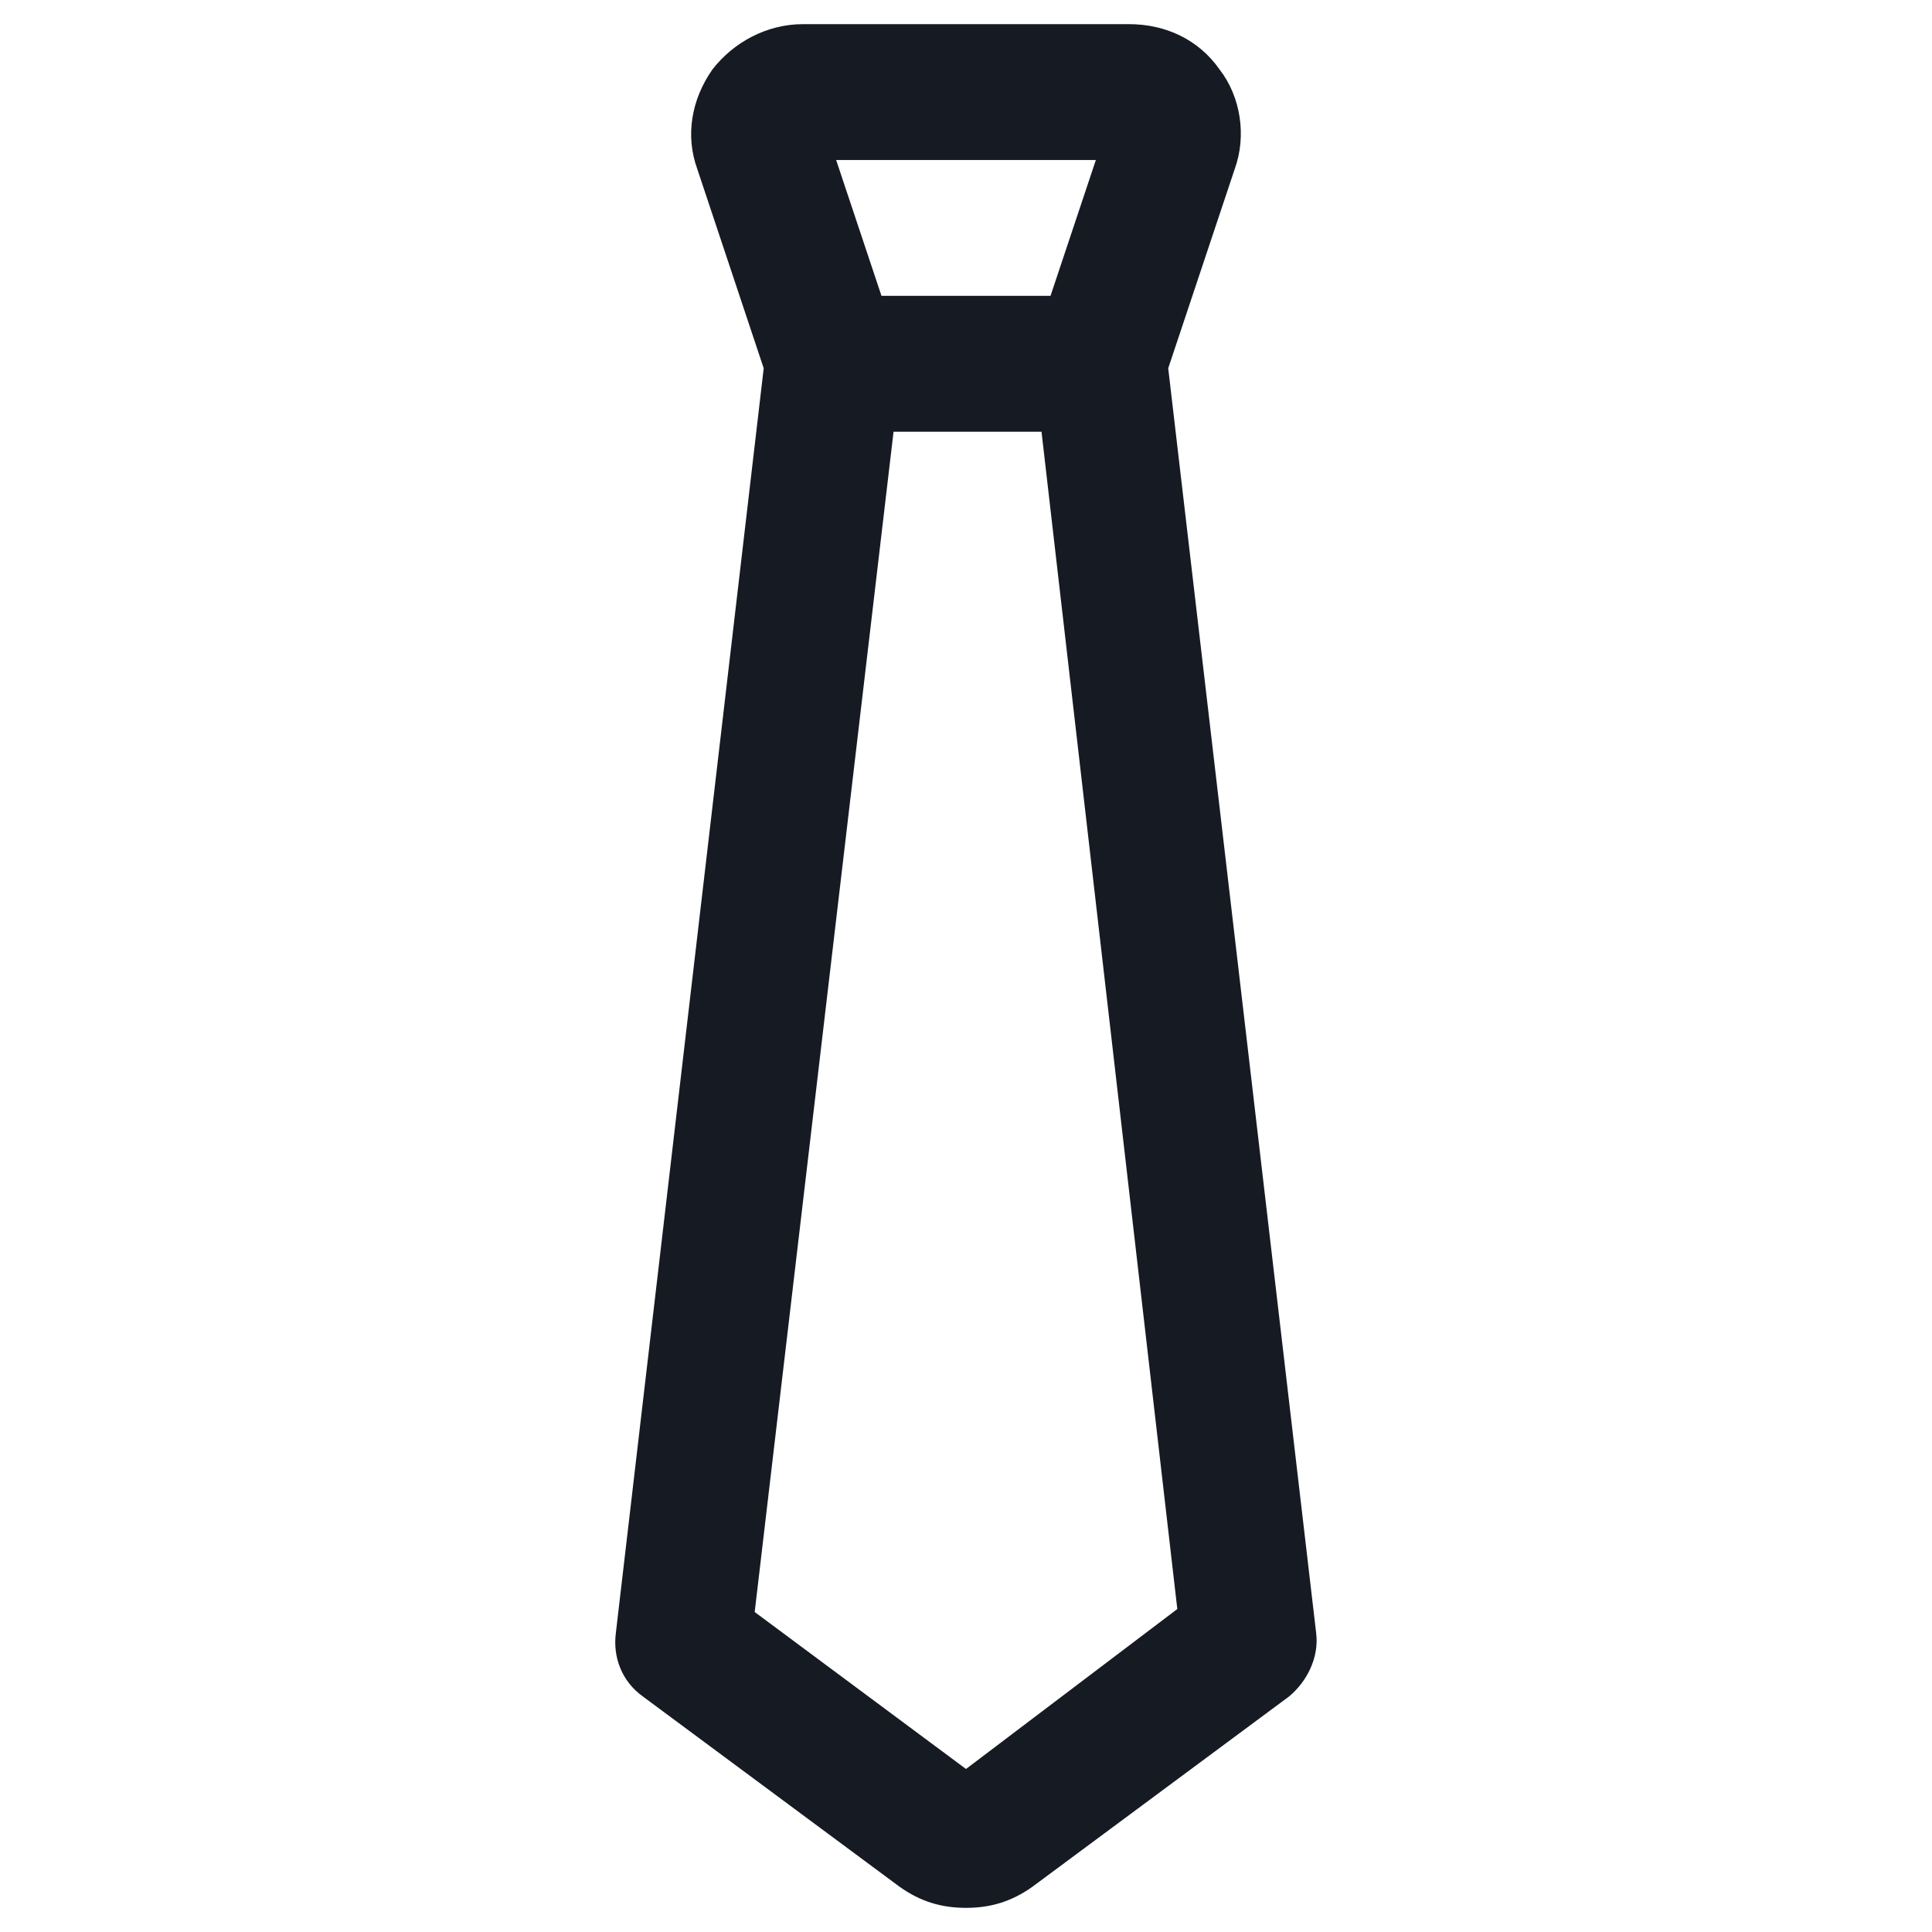 <svg width="24" height="24" viewBox="0 0 24 24" fill="none" xmlns="http://www.w3.org/2000/svg">
<path d="M14.512 4.575L15.338 2.1C15.488 1.688 15.412 1.2 15.15 0.863C14.887 0.488 14.475 0.3 14.025 0.3H9.975C9.525 0.3 9.112 0.525 8.85 0.863C8.587 1.238 8.512 1.688 8.662 2.1L9.487 4.575L7.65 20.288C7.612 20.587 7.725 20.888 7.987 21.075L11.175 23.438C11.438 23.625 11.7 23.7 12 23.7C12.3 23.7 12.562 23.625 12.825 23.438L16.012 21.075C16.238 20.888 16.387 20.587 16.35 20.288L14.512 4.575ZM13.613 1.988L13.05 3.675H10.95L10.387 1.988H13.613ZM12 21.975L9.375 20.025L11.1 5.363H12.938L14.625 19.988L12 21.975Z" fill="#161A23"/>
</svg>
